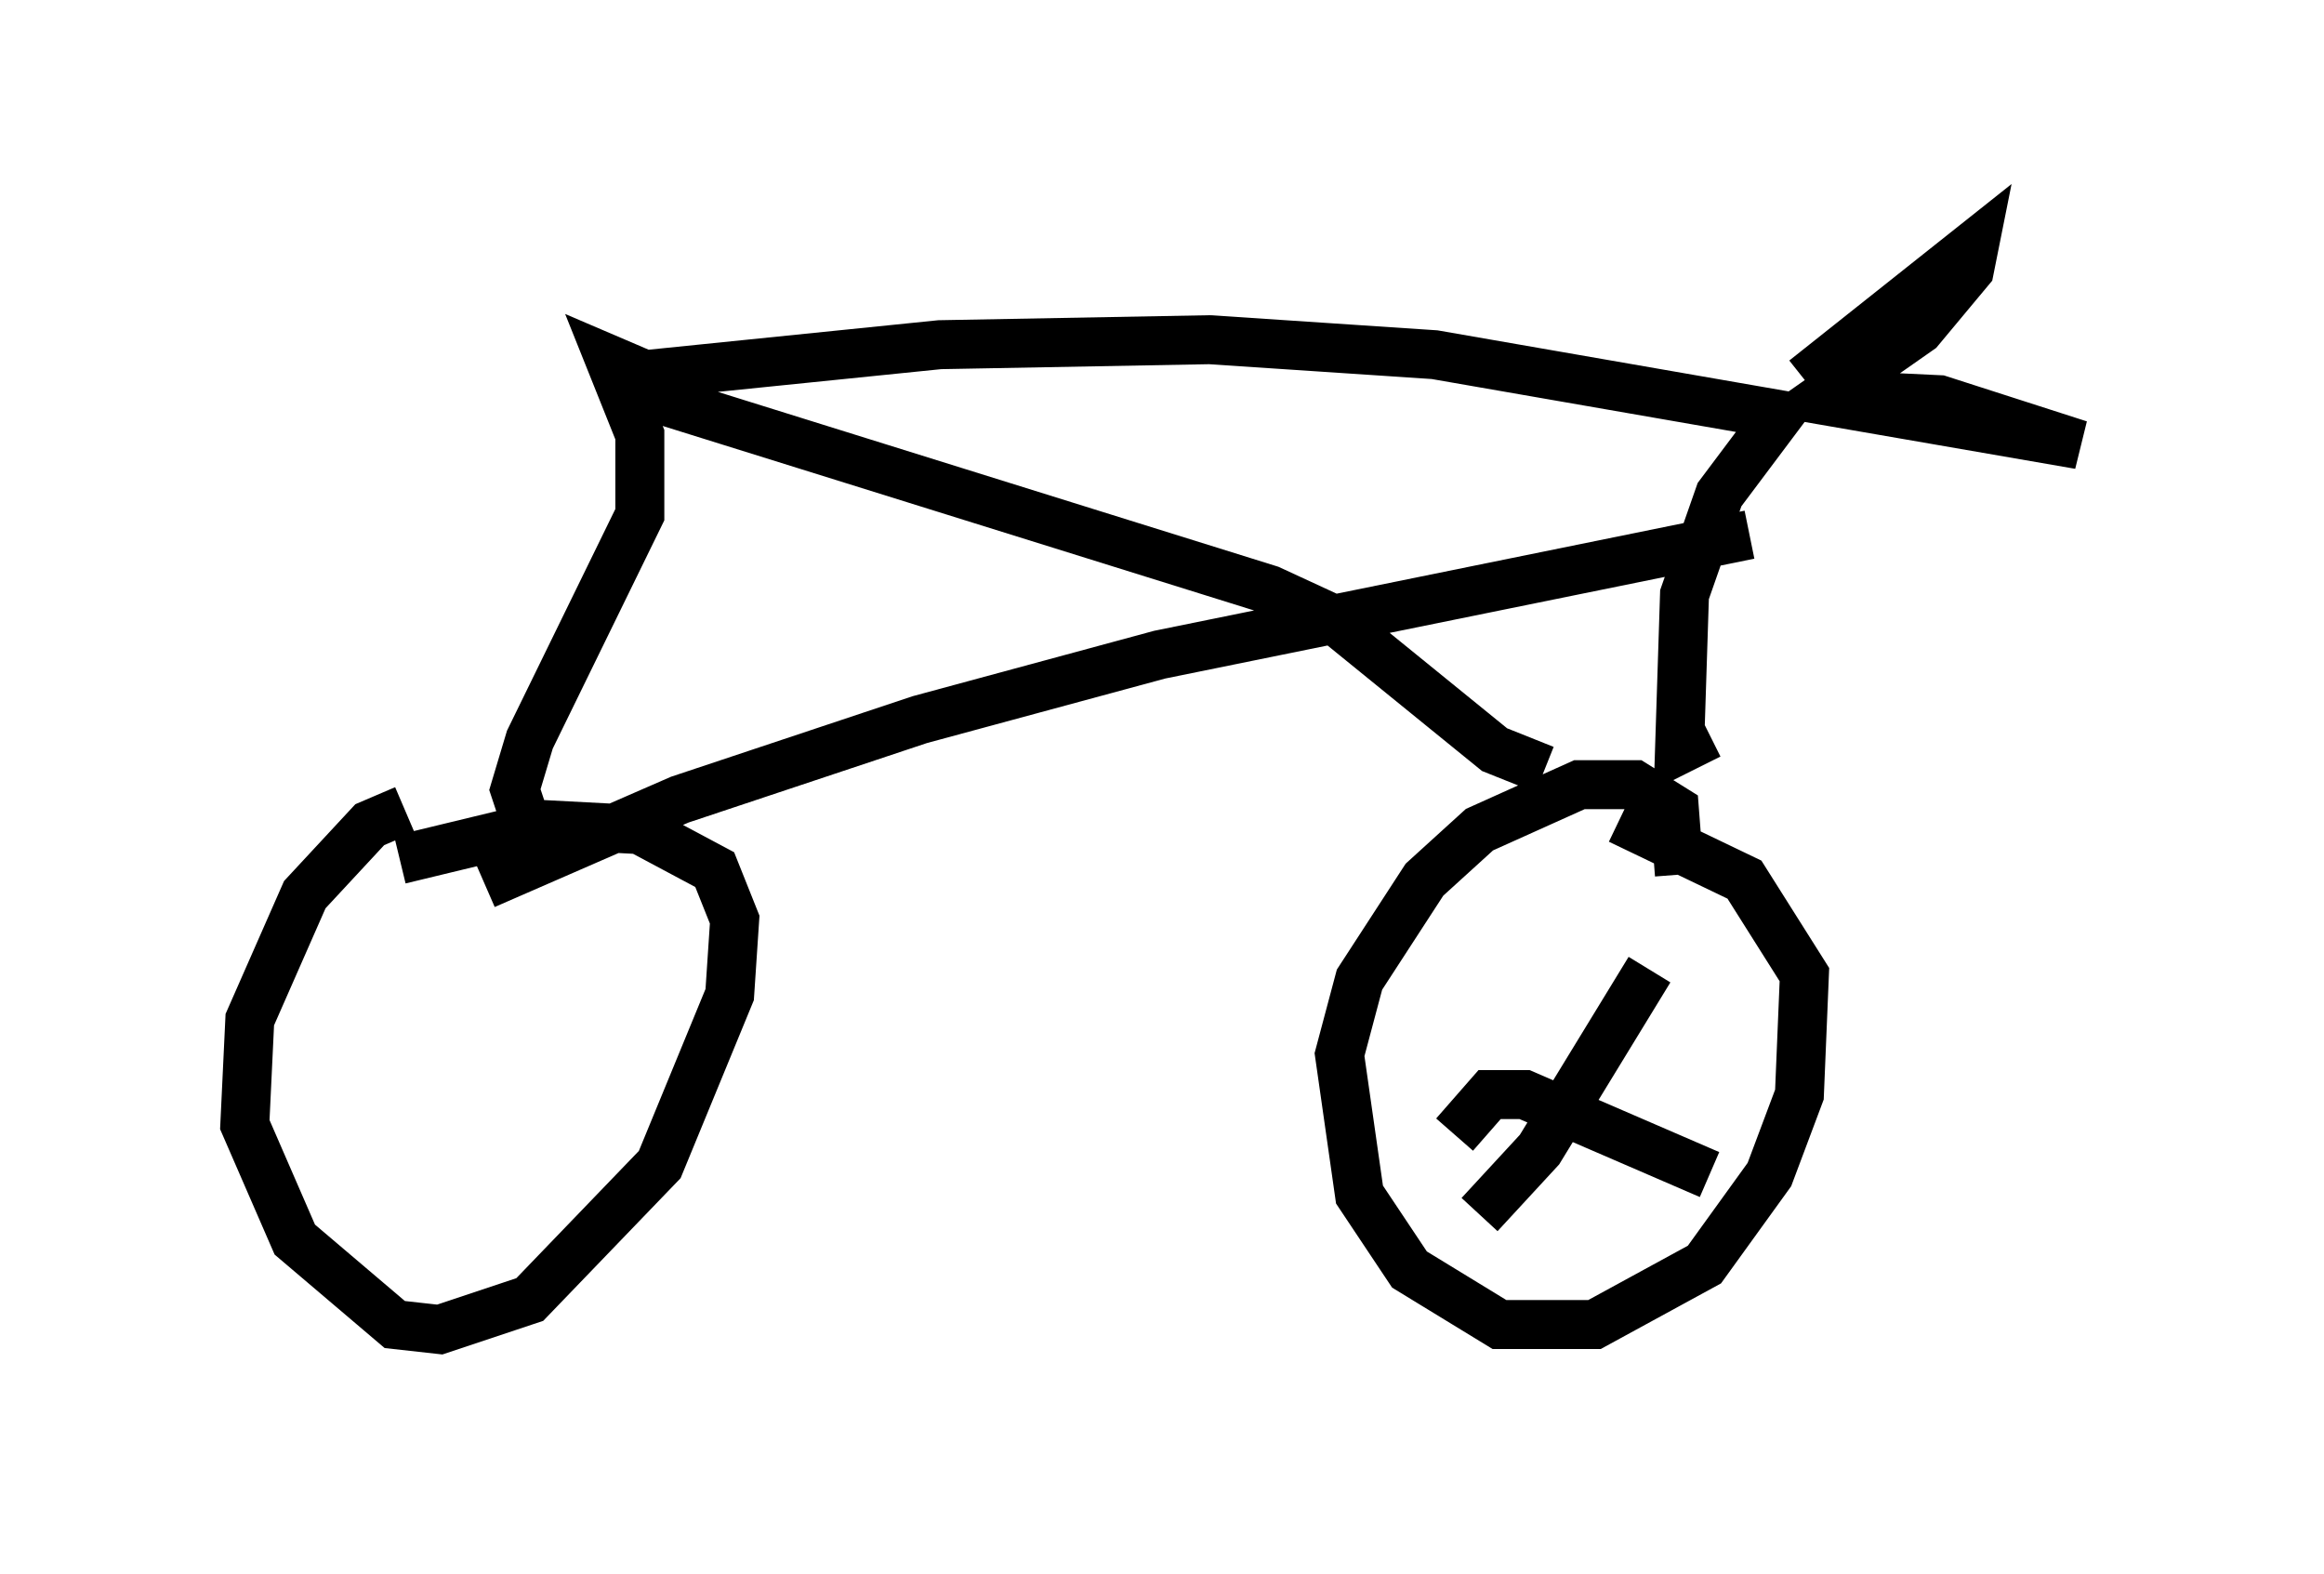 <?xml version="1.0" encoding="utf-8" ?>
<svg baseProfile="full" height="32.152" version="1.1" width="47.465" xmlns="http://www.w3.org/2000/svg" xmlns:ev="http://www.w3.org/2001/xml-events" xmlns:xlink="http://www.w3.org/1999/xlink"><defs /><rect fill="white" height="32.152" width="47.465" x="0" y="0" /><path d="M9.696, 17.352 m-1.429, -0.817 l-0.715, 0.306 -1.327, 1.429 l-1.123, 2.552 -0.102, 2.144 l1.021, 2.348 2.042, 1.735 l0.919, 0.102 1.838, -0.613 l2.654, -2.756 1.429, -3.471 l0.102, -1.531 -0.408, -1.021 l-1.531, -0.817 -1.94, -0.102 l-2.96, 0.715 m26.134, 0.306 l-0.102, -1.327 -0.817, -0.51 l-1.123, 0.0 -2.042, 0.919 l-1.123, 1.021 -1.327, 2.042 l-0.408, 1.531 0.408, 2.858 l1.021, 1.531 1.838, 1.123 l1.94, 0.0 2.246, -1.225 l1.327, -1.838 0.613, -1.633 l0.102, -2.45 -1.225, -1.94 l-2.552, -1.225 m-22.356, 0.0 l-0.204, -0.613 0.306, -1.021 l2.246, -4.594 0.0, -1.633 l-0.613, -1.531 0.715, 0.306 l6.023, -0.613 5.513, -0.102 l4.594, 0.306 7.044, 1.225 l-1.225, 1.633 -0.715, 2.042 l-0.102, 3.165 0.613, -0.306 m1.94, -7.248 l3.471, -2.756 -0.102, 0.51 l-1.021, 1.225 -2.042, 1.429 l5.308, 0.919 -2.858, -0.919 l-2.144, -0.102 0.0, 0.306 m-27.563, 9.698 l3.981, -1.735 4.9, -1.633 l4.9, -1.327 12.046, -2.45 m-4.185, 4.798 l-1.021, -0.408 -3.267, -2.654 l-1.327, -0.613 -12.761, -3.981 m20.519, 11.74 l-2.246, 3.675 -1.225, 1.327 m-0.51, -1.633 l0.715, -0.817 0.715, 0.0 l3.777, 1.633 " fill="none" stroke="black" stroke-width="1" /></svg>